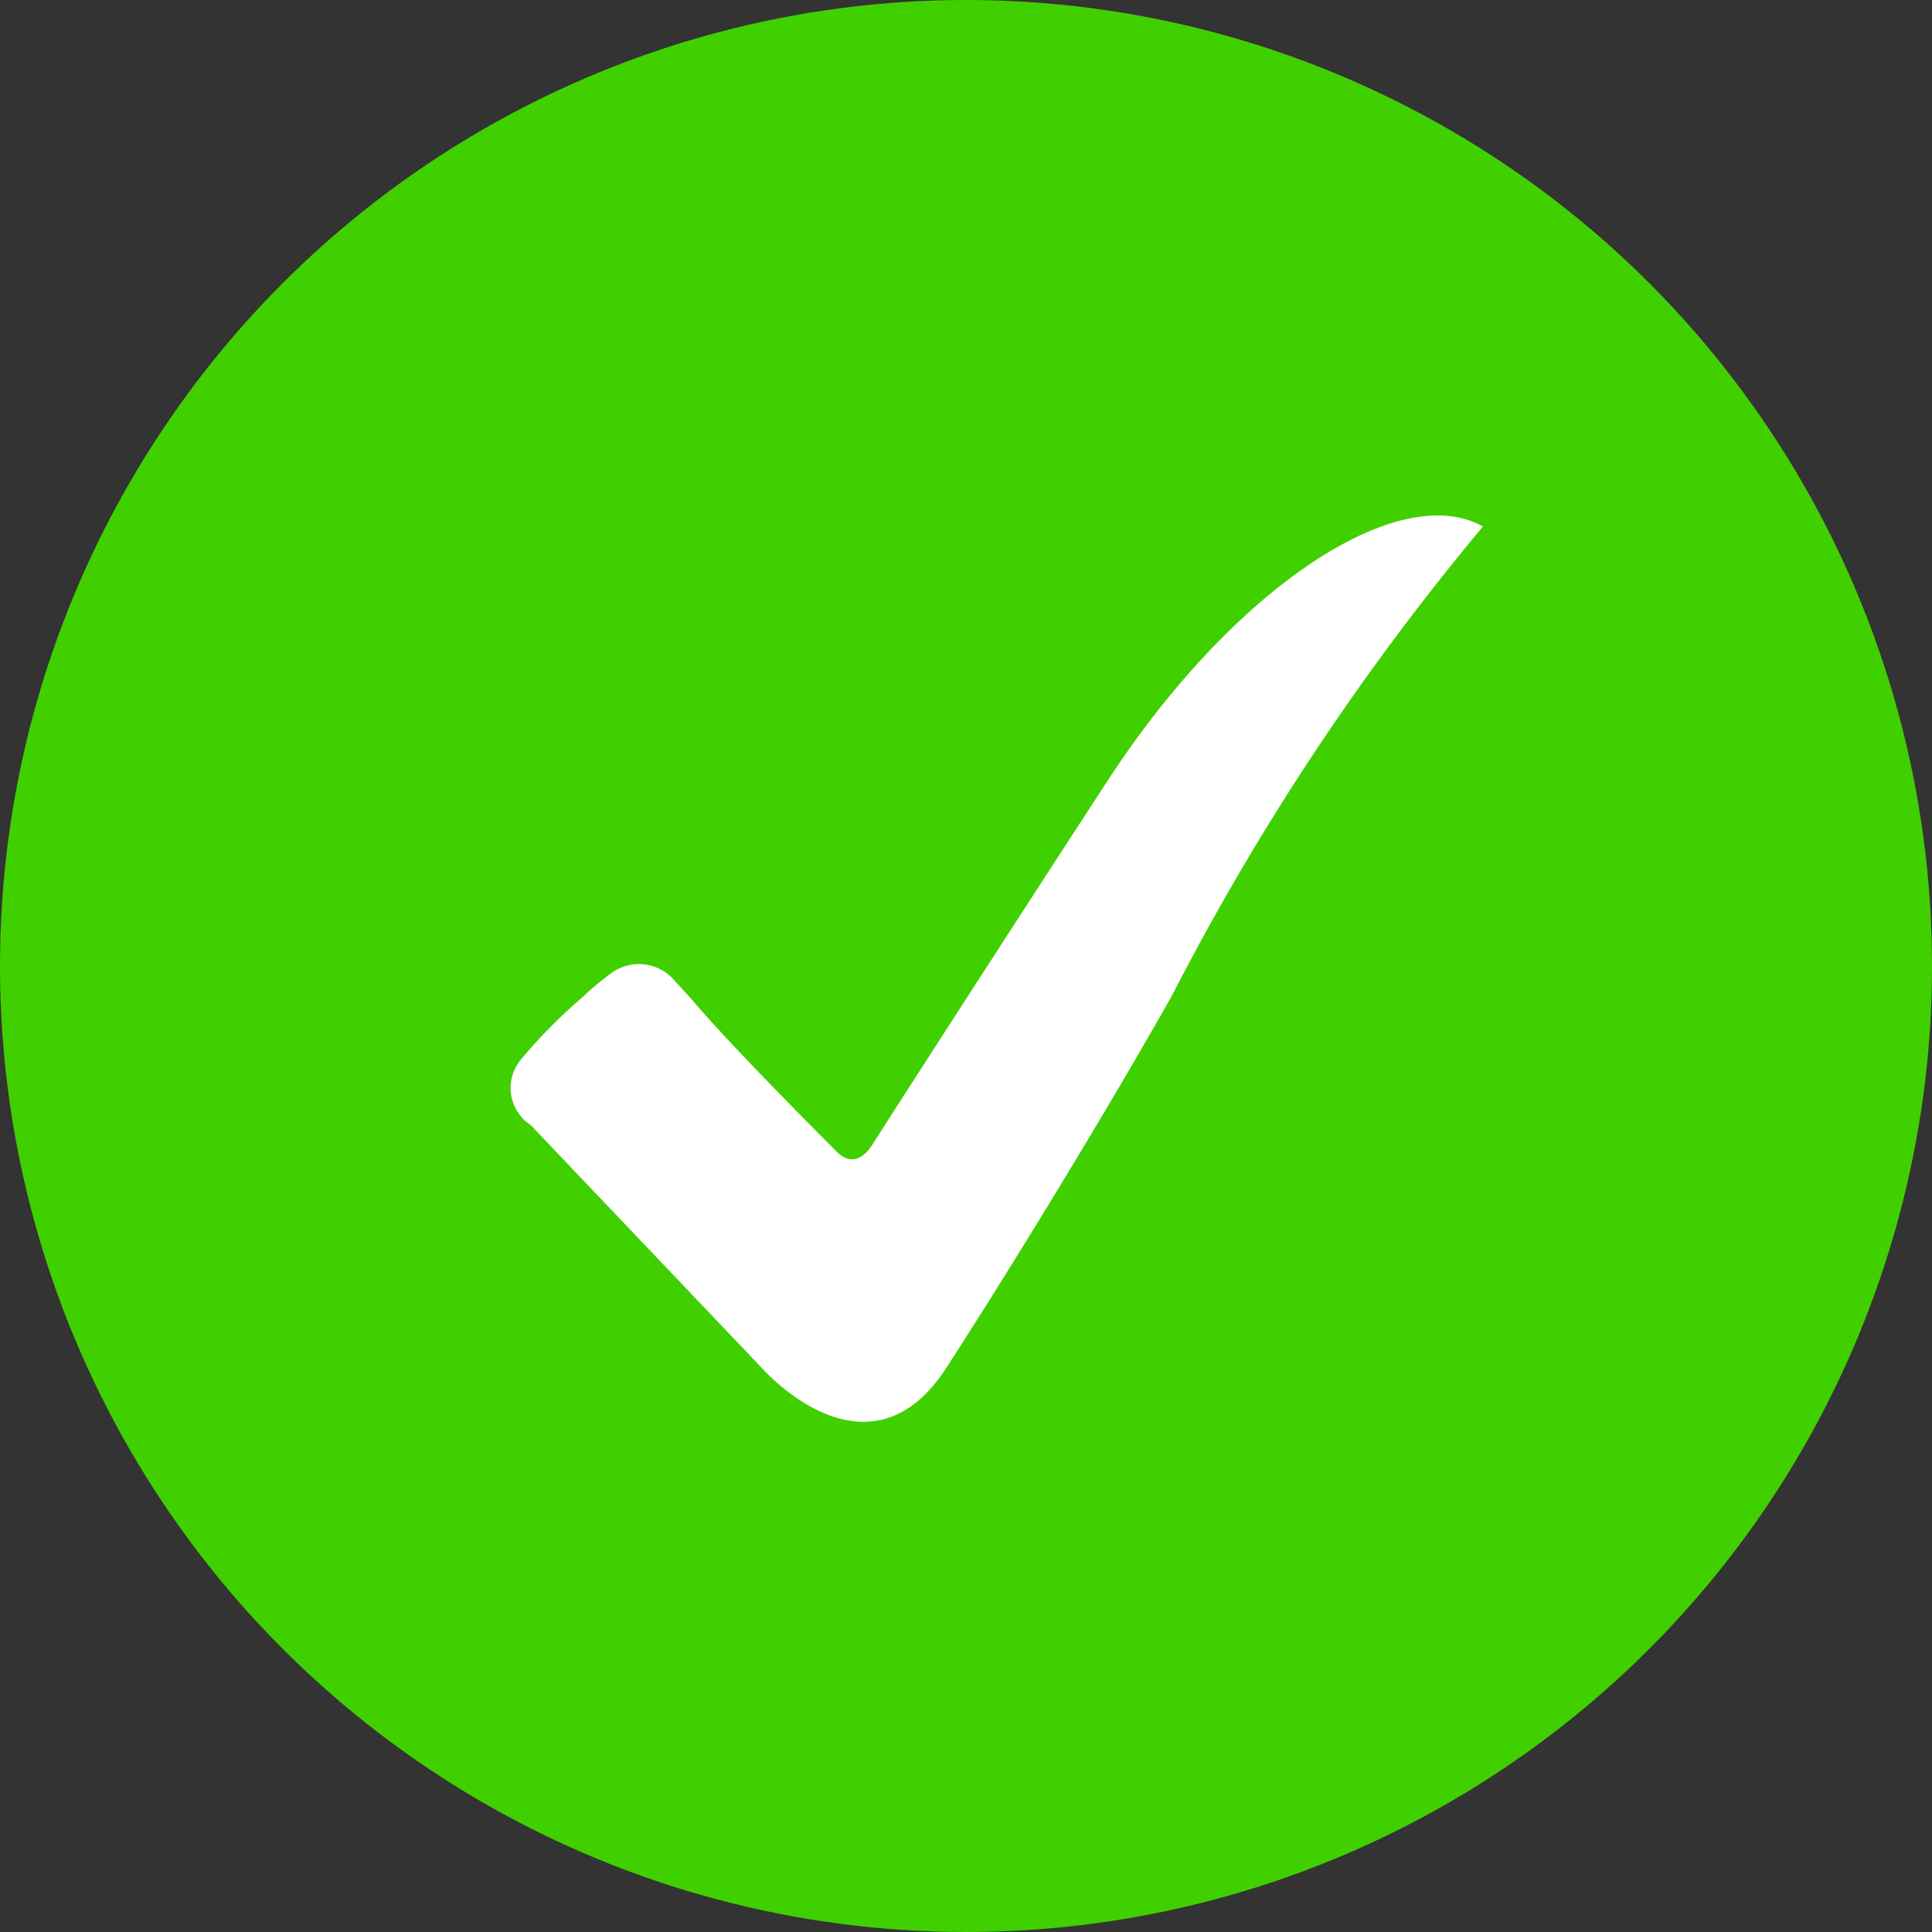 <svg xmlns="http://www.w3.org/2000/svg" viewBox="0 0 25 25"><rect x="0" y="0" width="25" height="25" fill="#333333" stroke="none"/><defs><style>.a{fill:#40d000;}.b{fill:#fff;fill-rule:evenodd;}</style></defs><g transform="translate(-320 -296)"><circle class="a" cx="12.5" cy="12.5" r="12.5" transform="translate(320 296)"/><path class="b" d="M.219,7.82,3.2,10.953s1.378,1.586,2.4,0c.533-.822,1.805-2.851,2.91-4.8A32.911,32.911,0,0,1,12.539.074C11.47-.533,9.343.826,7.7,3.336,6.911,4.542,5.227,7.15,4.636,8.075c-.133.208-.3.243-.446.1-.446-.446-1.414-1.425-1.841-1.927-.09-.106-.235-.258-.305-.337a.605.605,0,0,0-.768-.07,3.911,3.911,0,0,0-.4.333A6.67,6.67,0,0,0,.1,6.959.575.575,0,0,0,.219,7.82Z" transform="translate(326.65 302.74)"/></g></svg>
